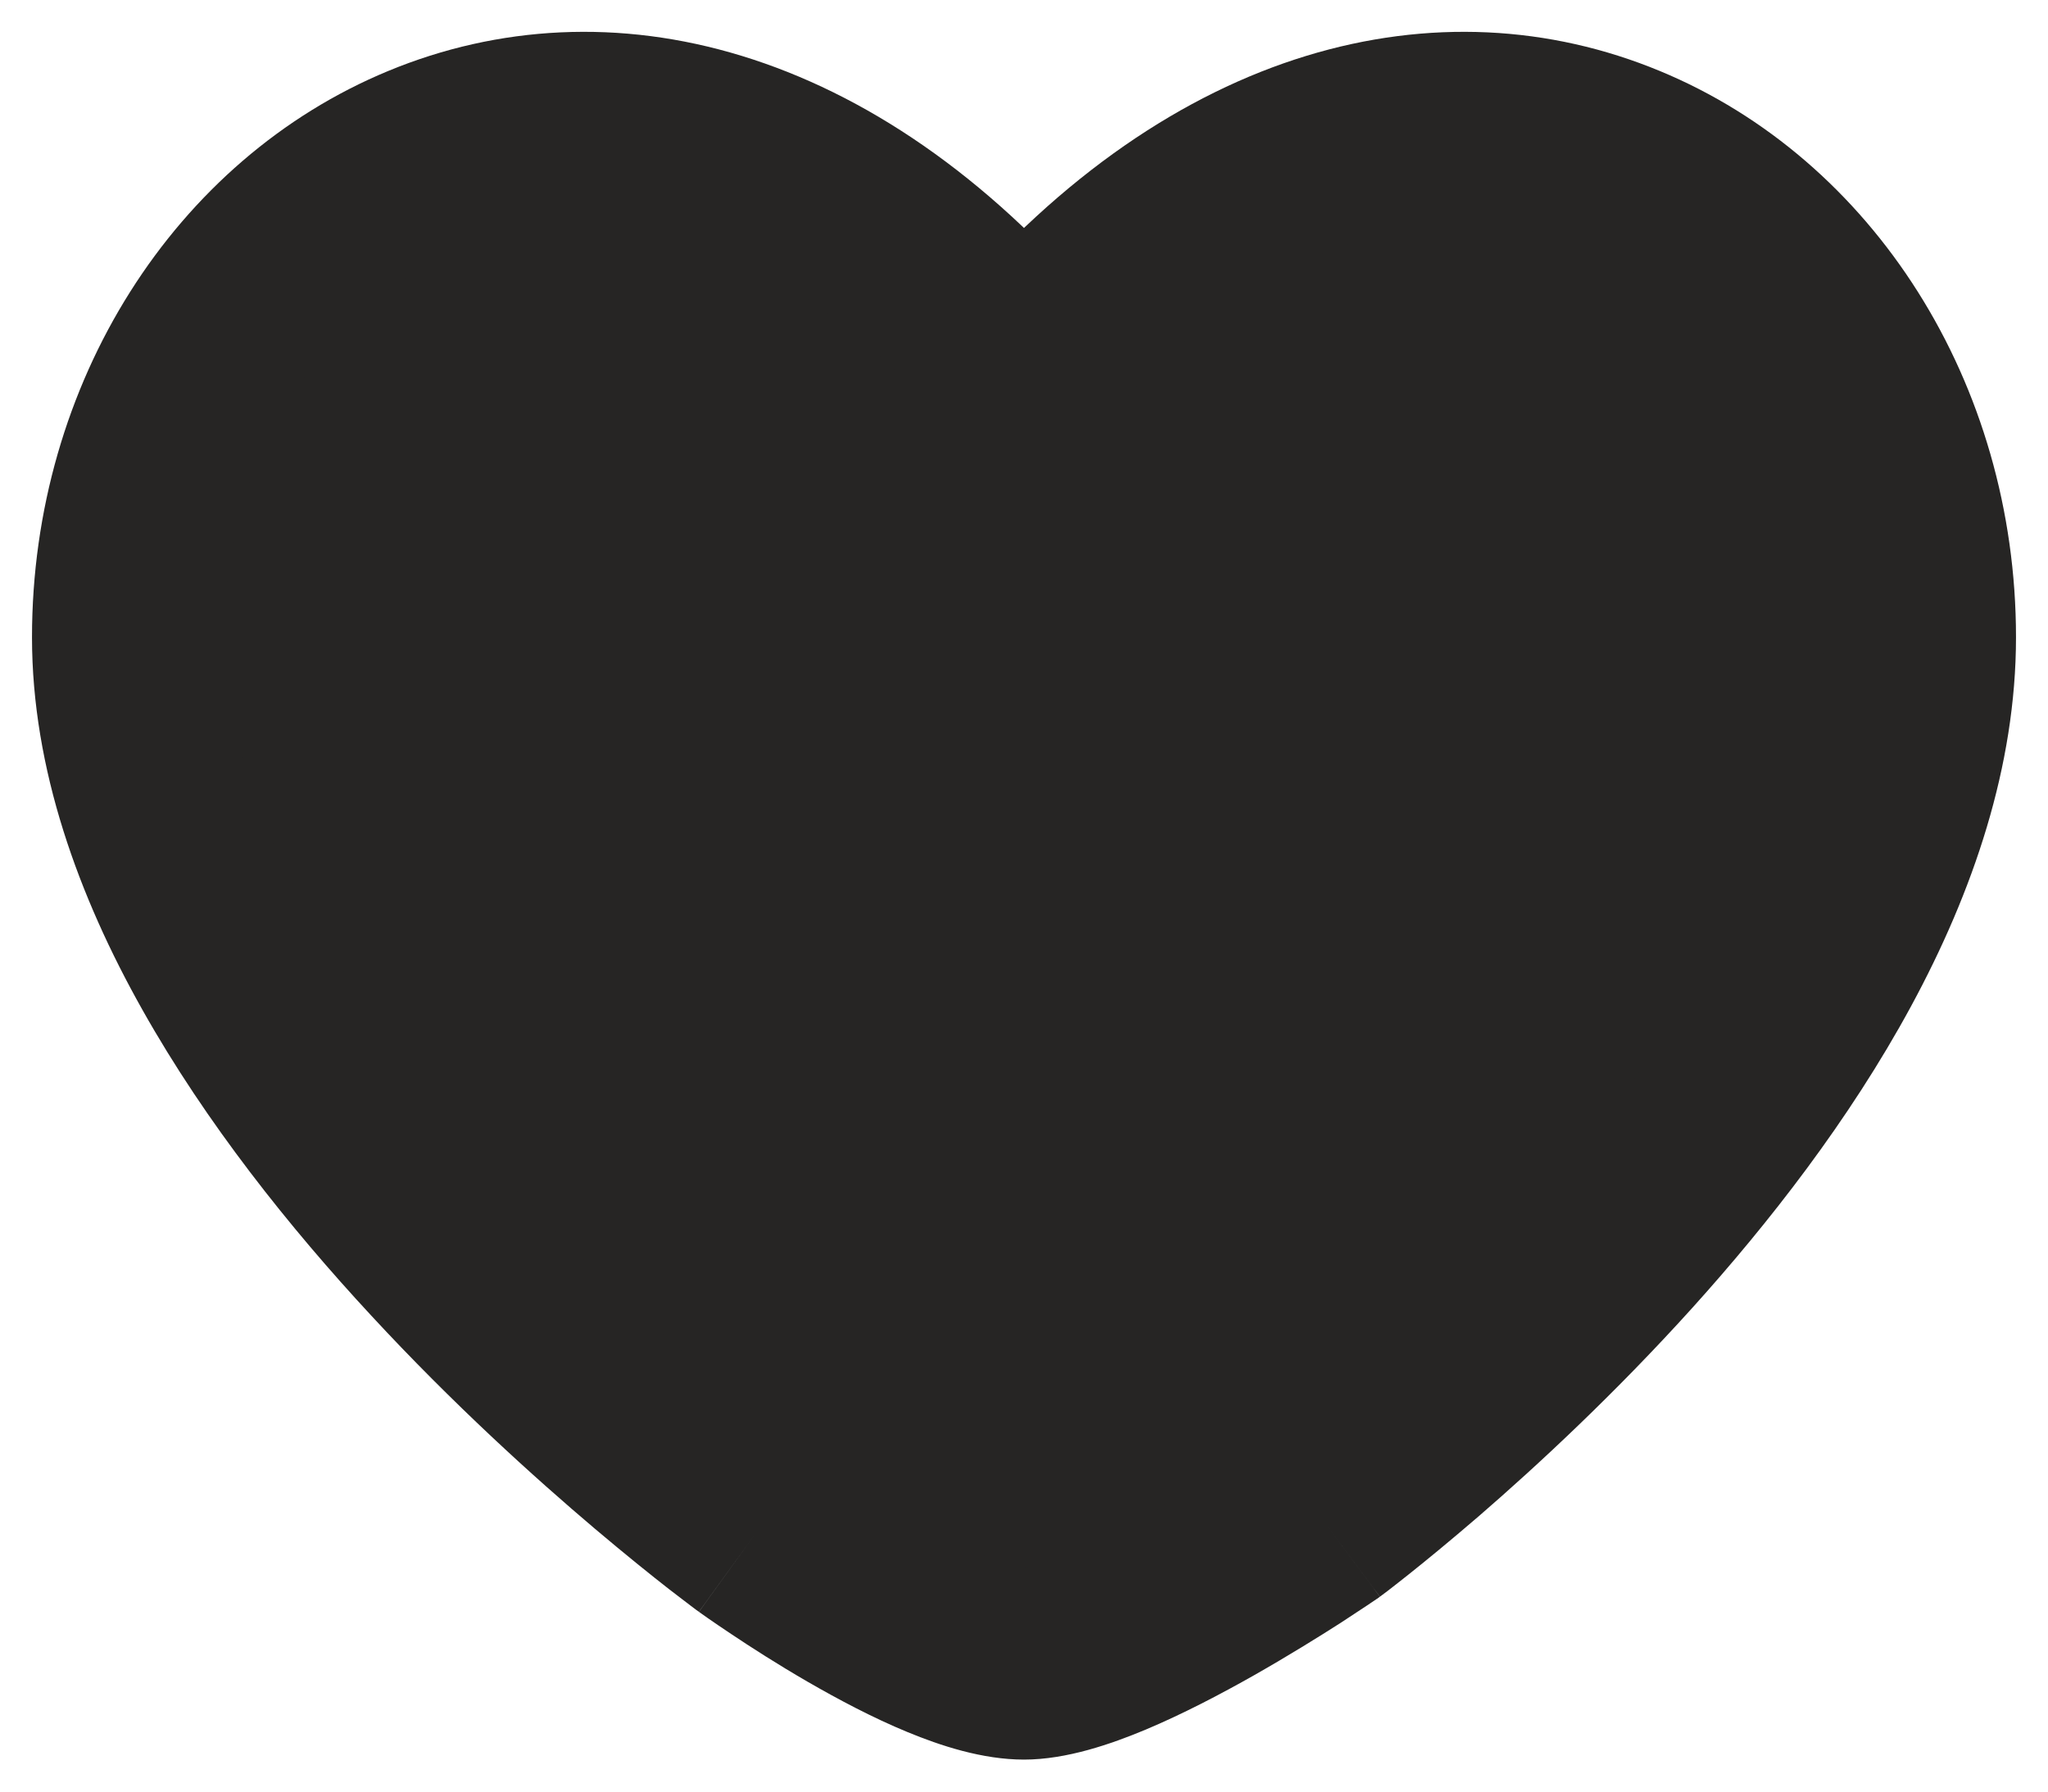 <svg width="16" height="14" viewBox="0 0 16 14" fill="none" xmlns="http://www.w3.org/2000/svg">
<path d="M1 4.98C1 8.412 5.9 11.987 5.9 11.987C5.9 11.987 7.3 13 8 13C8.7 13 10.333 11.875 10.333 11.875C10.333 11.875 15 8.412 15 4.98C15 1.548 11.15 -0.838 8 2.874C4.85 -0.838 1 1.548 1 4.98Z" fill="#262524"/>
<path d="M5.9 11.987L5.458 12.593L5.46 12.595L5.9 11.987ZM8 2.874L7.428 3.36C7.571 3.528 7.78 3.624 8 3.624C8.22 3.624 8.429 3.528 8.572 3.36L8 2.874ZM10.333 11.875L10.759 12.493L10.77 12.485L10.78 12.477L10.333 11.875ZM5.9 11.987C6.342 11.382 6.342 11.382 6.342 11.382C6.342 11.382 6.342 11.382 6.342 11.382C6.342 11.382 6.342 11.382 6.342 11.382C6.342 11.382 6.342 11.381 6.341 11.381C6.339 11.379 6.336 11.377 6.332 11.374C6.325 11.369 6.312 11.36 6.296 11.347C6.263 11.323 6.214 11.285 6.151 11.236C6.024 11.137 5.84 10.99 5.619 10.803C5.176 10.428 4.587 9.894 4 9.261C3.412 8.626 2.84 7.905 2.42 7.156C1.996 6.402 1.75 5.664 1.75 4.98H1H0.25C0.25 6.012 0.616 7.008 1.112 7.89C1.61 8.776 2.263 9.593 2.9 10.28C3.538 10.97 4.174 11.545 4.65 11.948C4.888 12.149 5.087 12.309 5.228 12.419C5.299 12.473 5.355 12.516 5.394 12.546C5.413 12.56 5.429 12.572 5.439 12.58C5.445 12.584 5.449 12.587 5.452 12.589C5.454 12.59 5.455 12.591 5.456 12.592C5.456 12.592 5.457 12.592 5.457 12.593C5.457 12.593 5.458 12.593 5.458 12.593C5.458 12.593 5.458 12.593 5.9 11.987ZM1 4.98H1.75C1.75 3.536 2.557 2.375 3.606 1.941C4.597 1.53 6.015 1.695 7.428 3.36L8 2.874L8.572 2.389C6.835 0.342 4.753 -0.158 3.032 0.555C1.368 1.244 0.25 2.991 0.25 4.98H1ZM5.9 11.987C5.46 12.595 5.461 12.595 5.461 12.595C5.461 12.595 5.461 12.595 5.461 12.595C5.461 12.595 5.461 12.596 5.461 12.596C5.462 12.596 5.462 12.596 5.463 12.597C5.464 12.598 5.465 12.598 5.467 12.6C5.47 12.602 5.475 12.606 5.481 12.61C5.493 12.619 5.51 12.631 5.532 12.646C5.576 12.676 5.637 12.719 5.713 12.769C5.864 12.87 6.075 13.006 6.312 13.143C6.546 13.278 6.818 13.423 7.09 13.535C7.344 13.64 7.674 13.75 8 13.75V13V12.25C8.001 12.25 7.992 12.25 7.974 12.247C7.956 12.244 7.931 12.239 7.9 12.231C7.836 12.214 7.756 12.187 7.663 12.149C7.475 12.071 7.266 11.962 7.063 11.845C6.862 11.728 6.679 11.611 6.546 11.522C6.48 11.478 6.427 11.441 6.391 11.416C6.373 11.403 6.359 11.394 6.351 11.388C6.346 11.385 6.343 11.382 6.341 11.381C6.34 11.38 6.34 11.38 6.339 11.38C6.339 11.38 6.339 11.38 6.339 11.38C6.339 11.38 6.339 11.38 6.339 11.38C6.339 11.38 6.339 11.38 6.339 11.38C6.339 11.38 6.34 11.38 5.9 11.987ZM10.333 11.875C10.78 12.477 10.78 12.477 10.781 12.477C10.781 12.477 10.781 12.477 10.781 12.477C10.781 12.476 10.782 12.476 10.782 12.476C10.783 12.475 10.784 12.474 10.786 12.473C10.789 12.471 10.793 12.468 10.798 12.464C10.809 12.456 10.823 12.445 10.842 12.431C10.88 12.402 10.933 12.36 11 12.307C11.135 12.2 11.325 12.044 11.553 11.848C12.007 11.455 12.614 10.893 13.224 10.217C14.406 8.905 15.75 6.997 15.75 4.98H15H14.25C14.25 6.395 13.261 7.935 12.11 9.213C11.553 9.831 10.993 10.349 10.572 10.713C10.362 10.895 10.188 11.037 10.067 11.132C10.007 11.18 9.96 11.216 9.929 11.24C9.914 11.252 9.902 11.261 9.895 11.266C9.892 11.269 9.889 11.271 9.888 11.272C9.887 11.272 9.886 11.273 9.886 11.273C9.886 11.273 9.886 11.273 9.886 11.273C9.886 11.273 9.886 11.273 9.886 11.273C9.886 11.273 9.886 11.273 10.333 11.875ZM15 4.98H15.75C15.75 2.991 14.632 1.244 12.968 0.555C11.247 -0.158 9.165 0.342 7.428 2.389L8 2.874L8.572 3.36C9.985 1.695 11.403 1.53 12.394 1.941C13.443 2.375 14.25 3.536 14.25 4.98H15ZM10.333 11.875C9.908 11.257 9.908 11.257 9.908 11.257C9.908 11.257 9.908 11.257 9.908 11.257C9.908 11.257 9.908 11.257 9.908 11.257C9.908 11.257 9.908 11.257 9.908 11.258C9.907 11.258 9.906 11.258 9.905 11.259C9.903 11.261 9.899 11.264 9.893 11.267C9.883 11.274 9.866 11.286 9.845 11.3C9.802 11.328 9.739 11.37 9.662 11.42C9.505 11.52 9.292 11.653 9.059 11.785C8.824 11.918 8.583 12.043 8.37 12.133C8.264 12.177 8.174 12.209 8.102 12.229C8.026 12.25 7.995 12.25 8 12.25V13V13.75C8.334 13.75 8.684 13.627 8.95 13.516C9.24 13.394 9.538 13.238 9.799 13.09C10.063 12.94 10.301 12.792 10.473 12.682C10.559 12.626 10.629 12.58 10.678 12.547C10.703 12.53 10.723 12.517 10.736 12.508C10.743 12.504 10.748 12.5 10.752 12.497C10.754 12.496 10.755 12.495 10.757 12.494C10.757 12.494 10.758 12.493 10.758 12.493C10.758 12.493 10.758 12.493 10.758 12.493C10.758 12.493 10.759 12.493 10.759 12.493C10.759 12.493 10.759 12.493 10.333 11.875Z" fill="#262524"/>
</svg>

